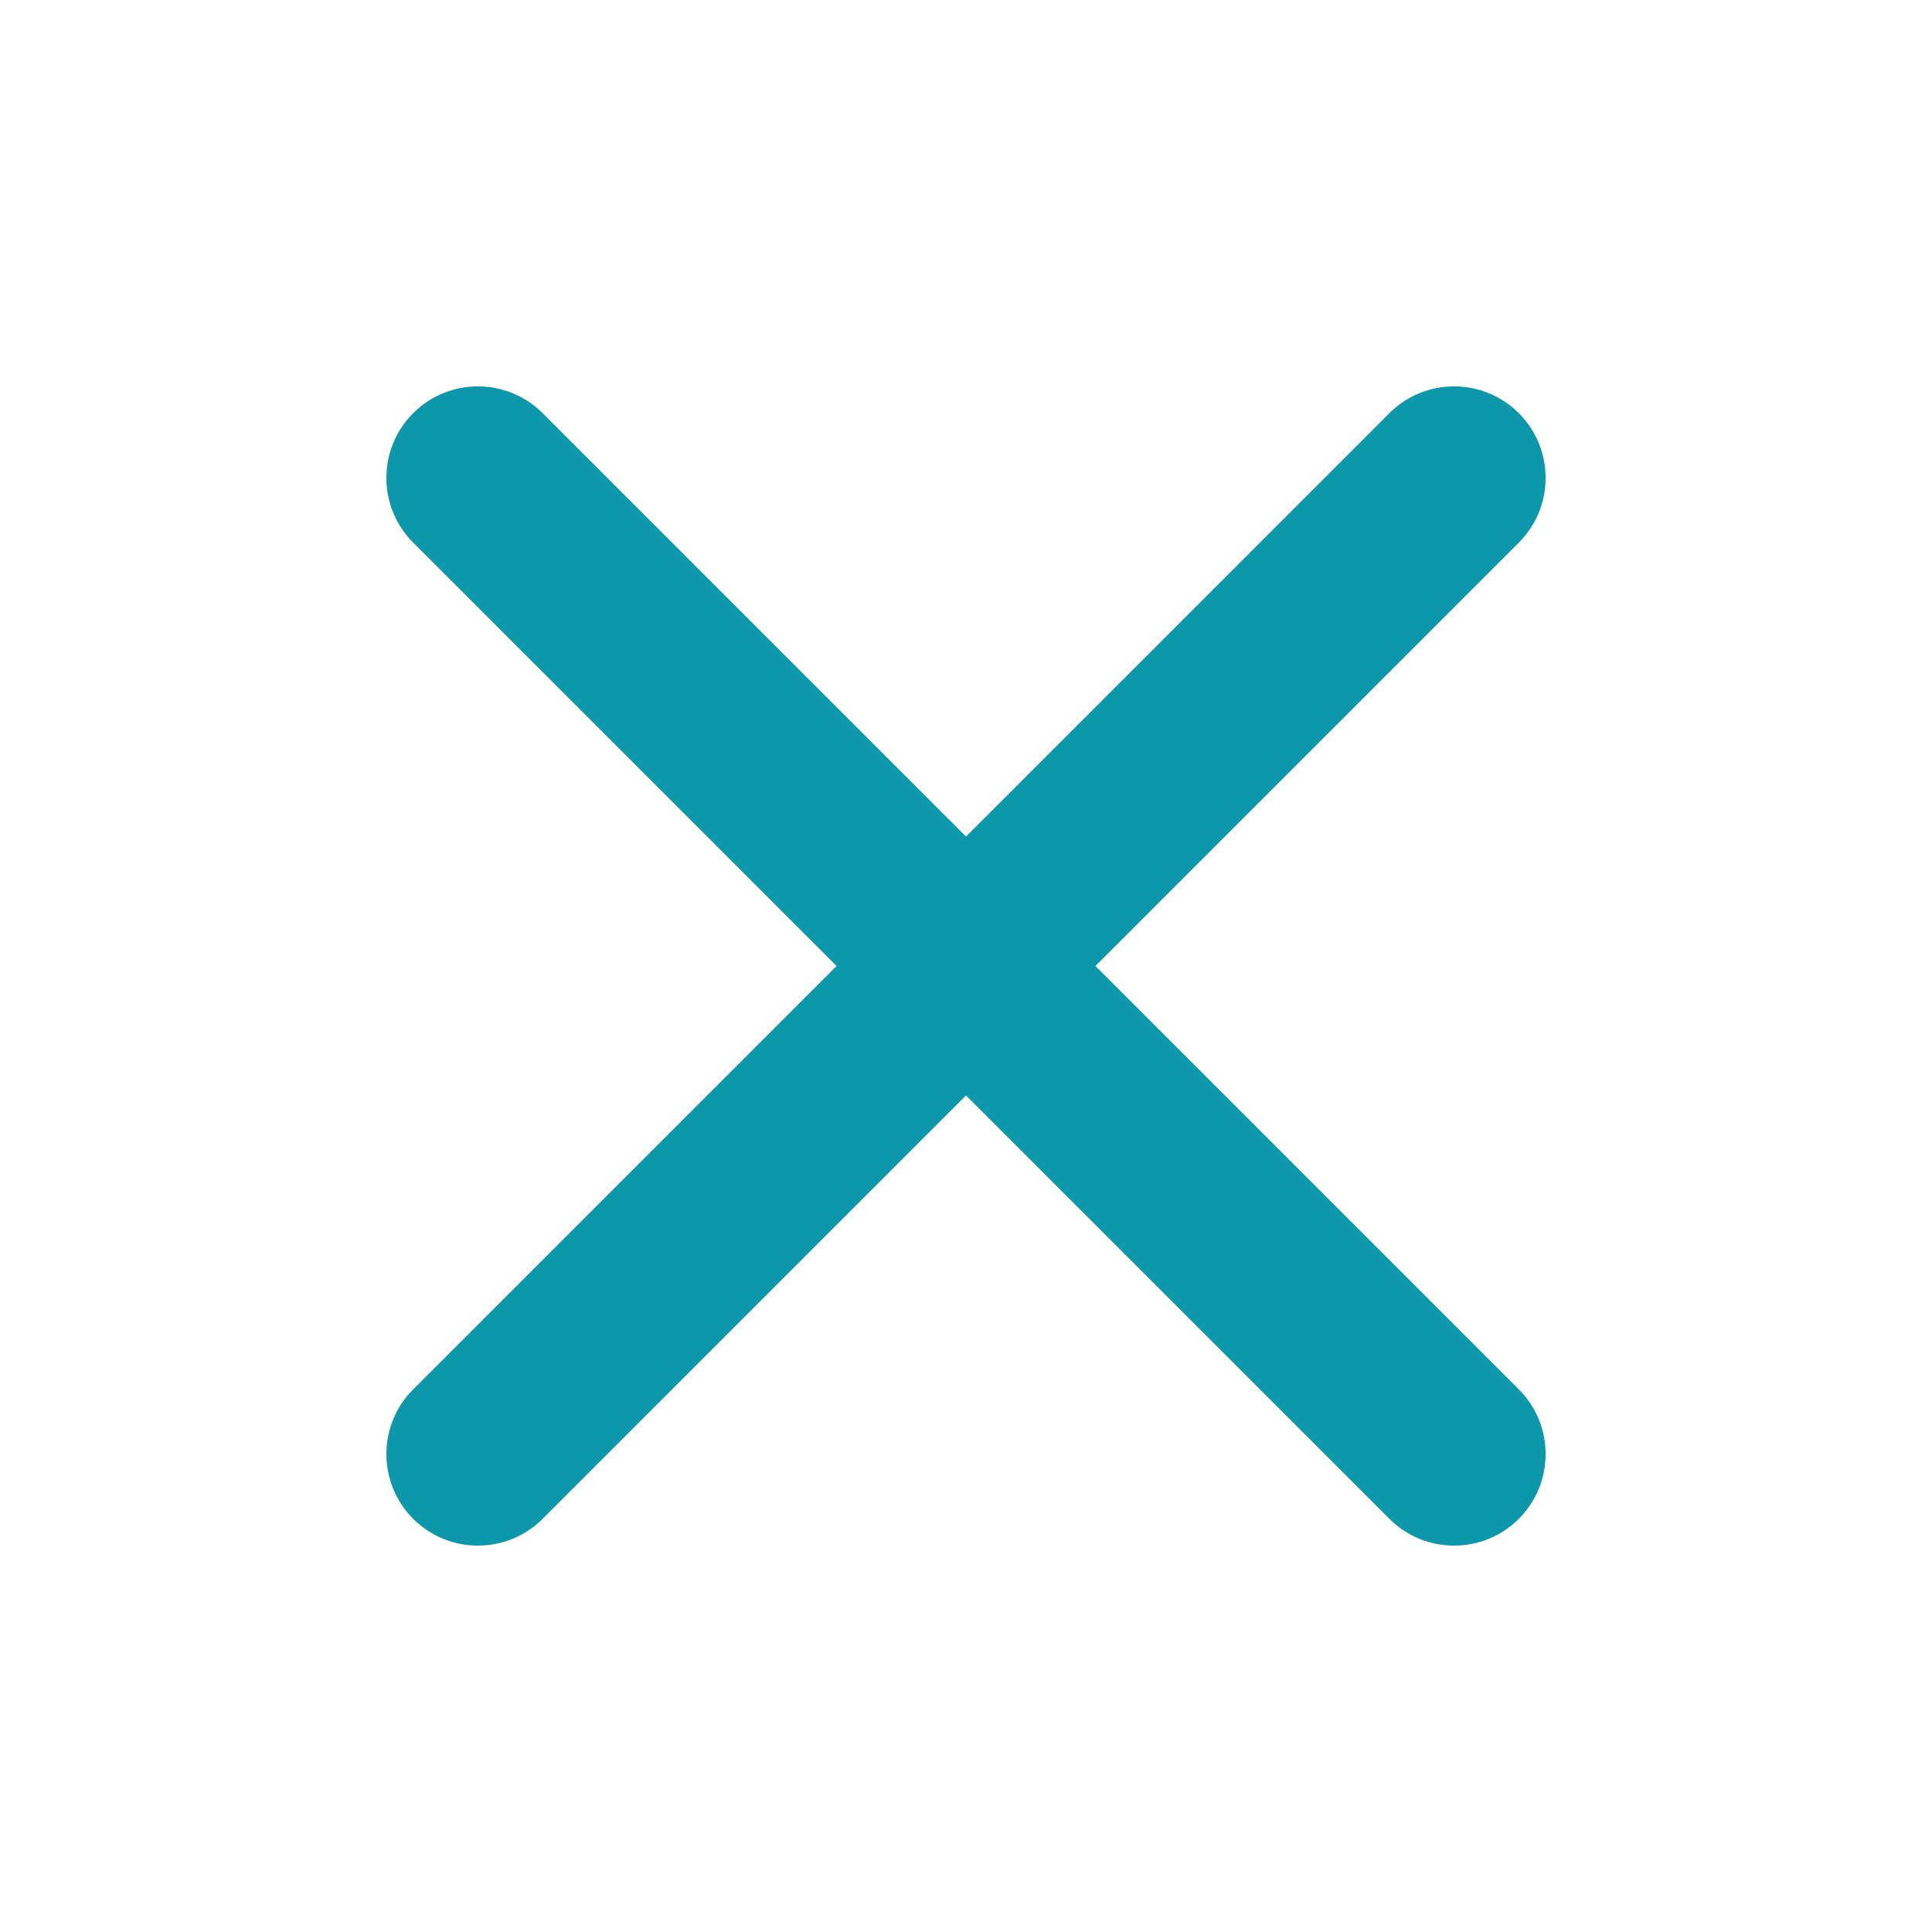<svg width="22" height="22" viewBox="0 0 22 22" fill="none" xmlns="http://www.w3.org/2000/svg">
<path fill-rule="evenodd" clip-rule="evenodd" d="M4.705 4.705C5.112 4.298 5.772 4.298 6.179 4.705L11 9.526L15.821 4.705C16.228 4.298 16.888 4.298 17.295 4.705C17.702 5.112 17.702 5.772 17.295 6.179L12.474 11L17.295 15.821C17.702 16.228 17.702 16.888 17.295 17.295C16.888 17.702 16.228 17.702 15.821 17.295L11 12.474L6.179 17.295C5.772 17.702 5.112 17.702 4.705 17.295C4.298 16.888 4.298 16.228 4.705 15.821L9.526 11L4.705 6.179C4.298 5.772 4.298 5.112 4.705 4.705Z" fill="#0D97AA"/>
</svg>
